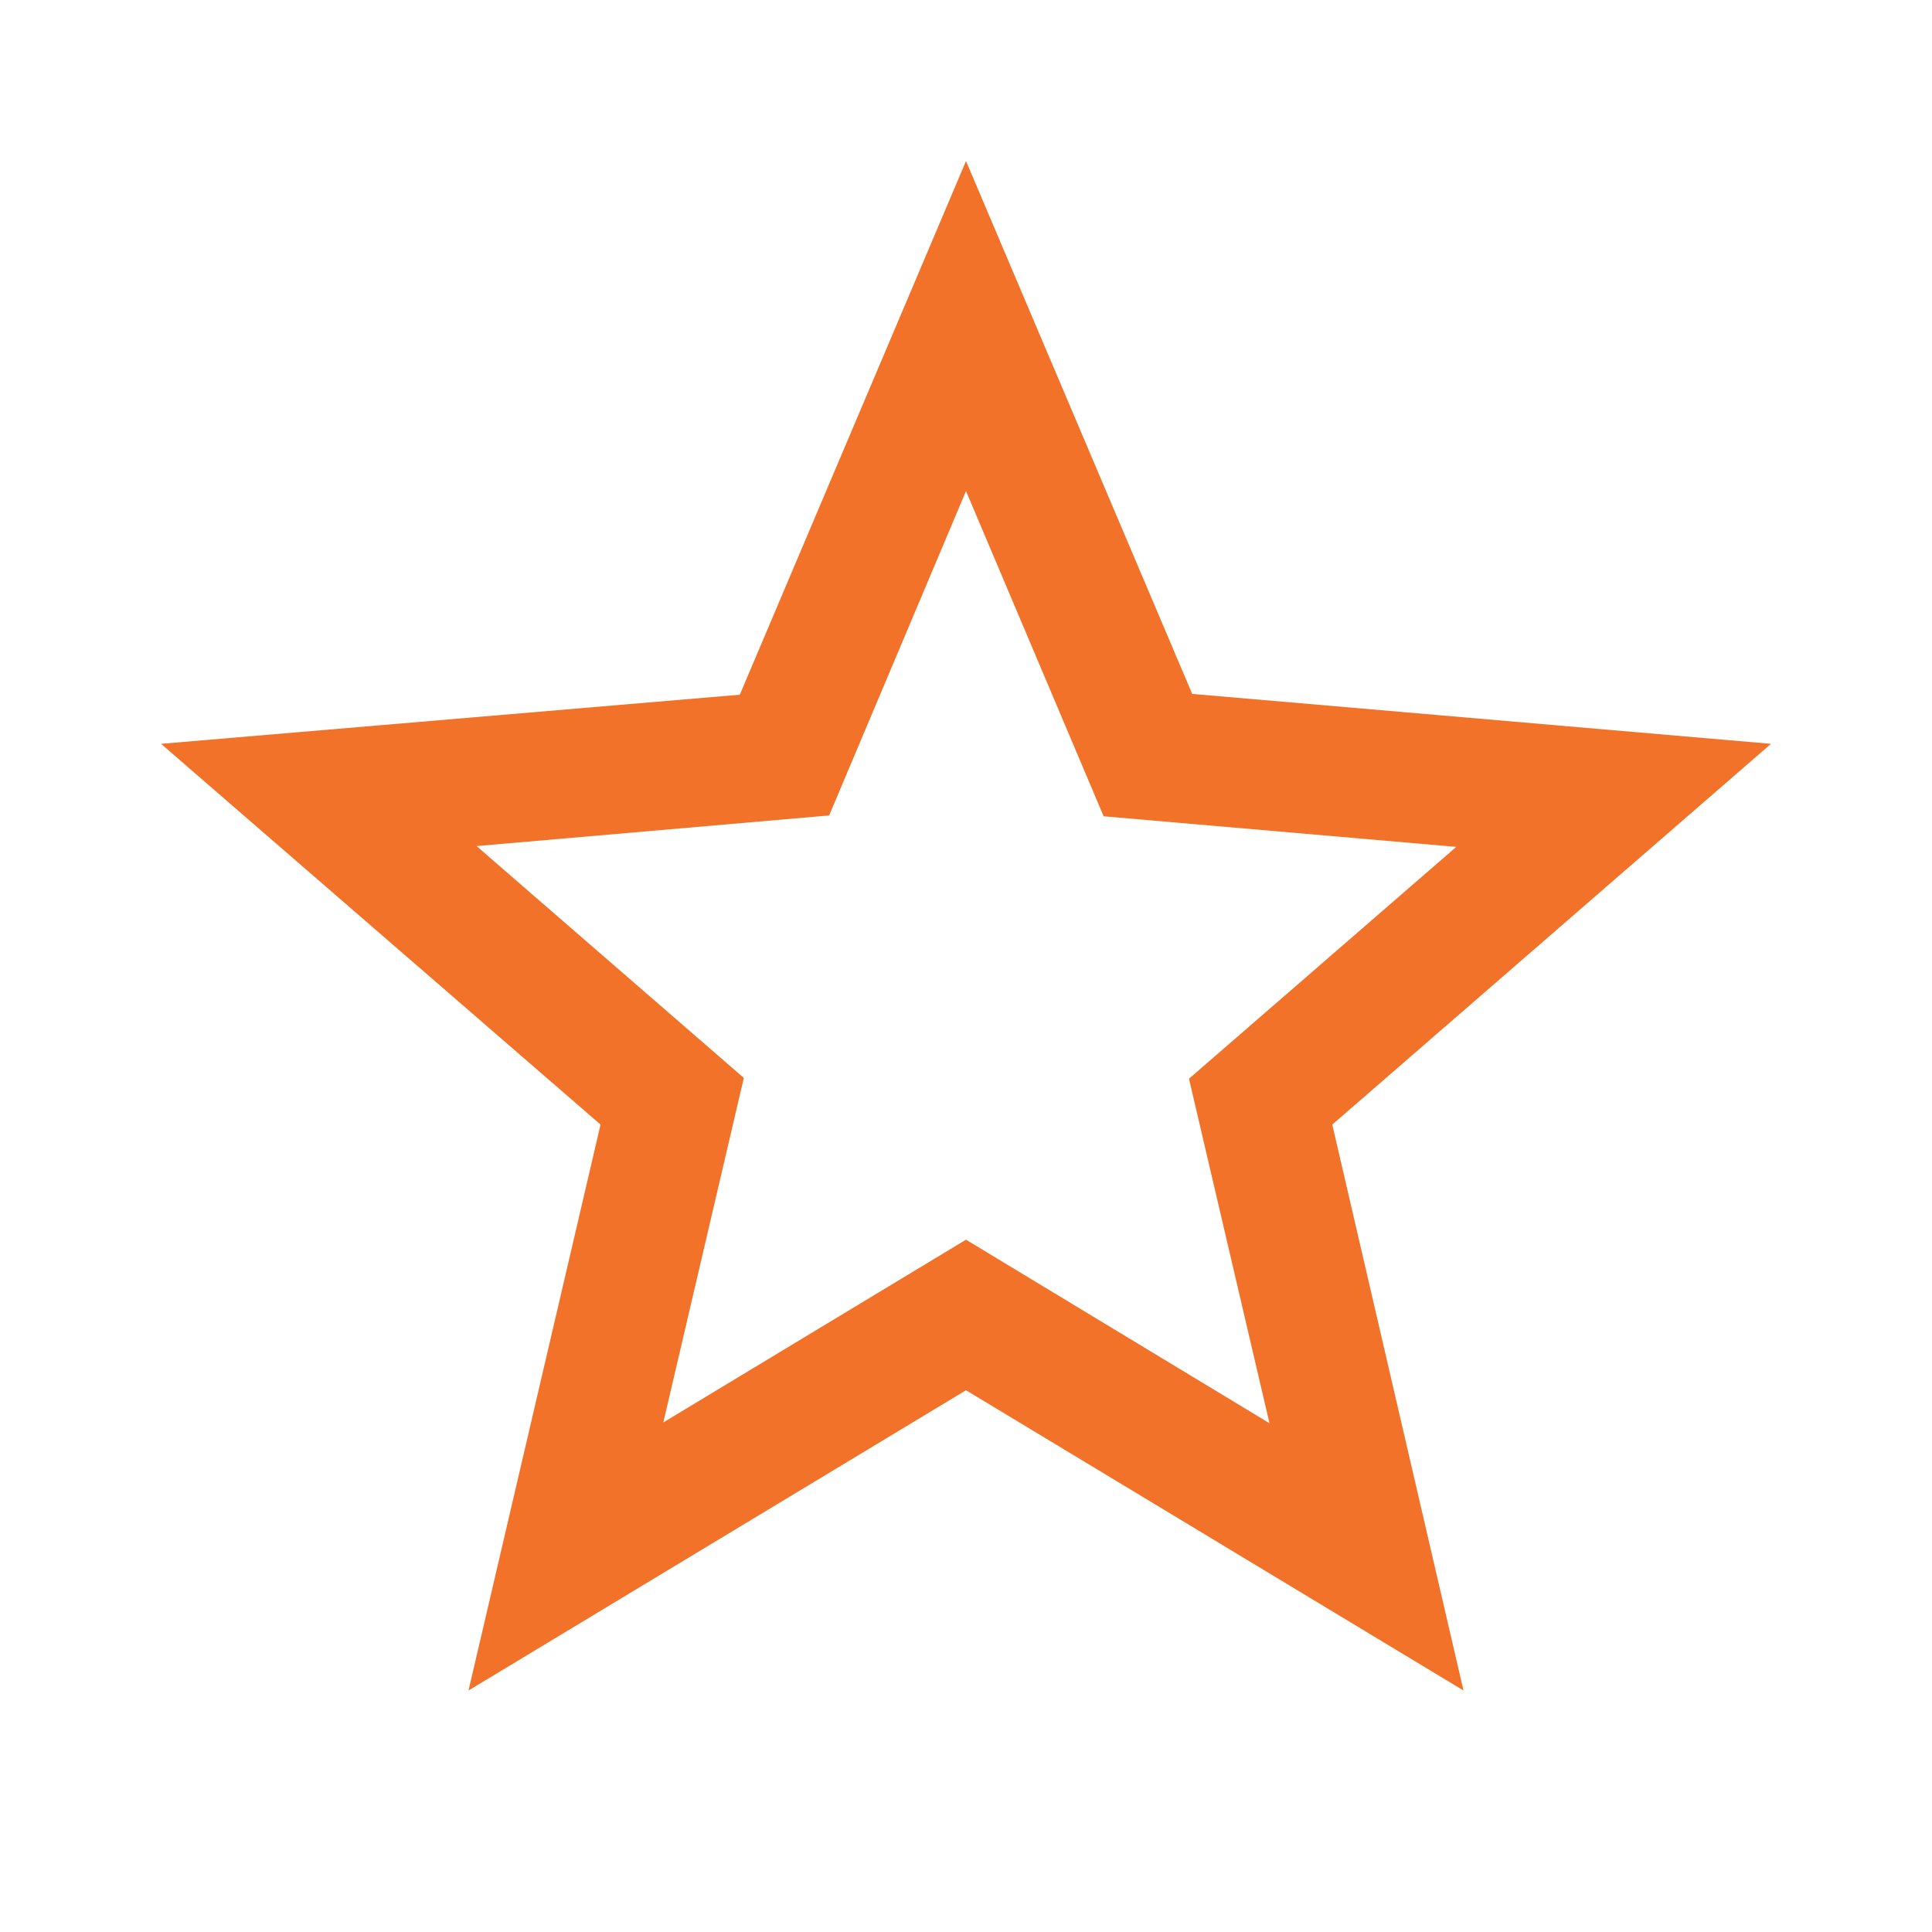 <svg width="50" height="50" viewBox="0 0 50 50" fill="none" xmlns="http://www.w3.org/2000/svg">
<path d="M45.833 19.25L30.854 17.958L25 4.167L19.146 17.979L4.167 19.25L15.542 29.104L12.125 43.75L25 35.979L37.875 43.75L34.479 29.104L45.833 19.25ZM25 32.083L17.167 36.812L19.25 27.896L12.333 21.896L21.458 21.104L25 12.708L28.562 21.125L37.688 21.917L30.771 27.917L32.854 36.833L25 32.083Z" fill="#F17228"/>
</svg>
